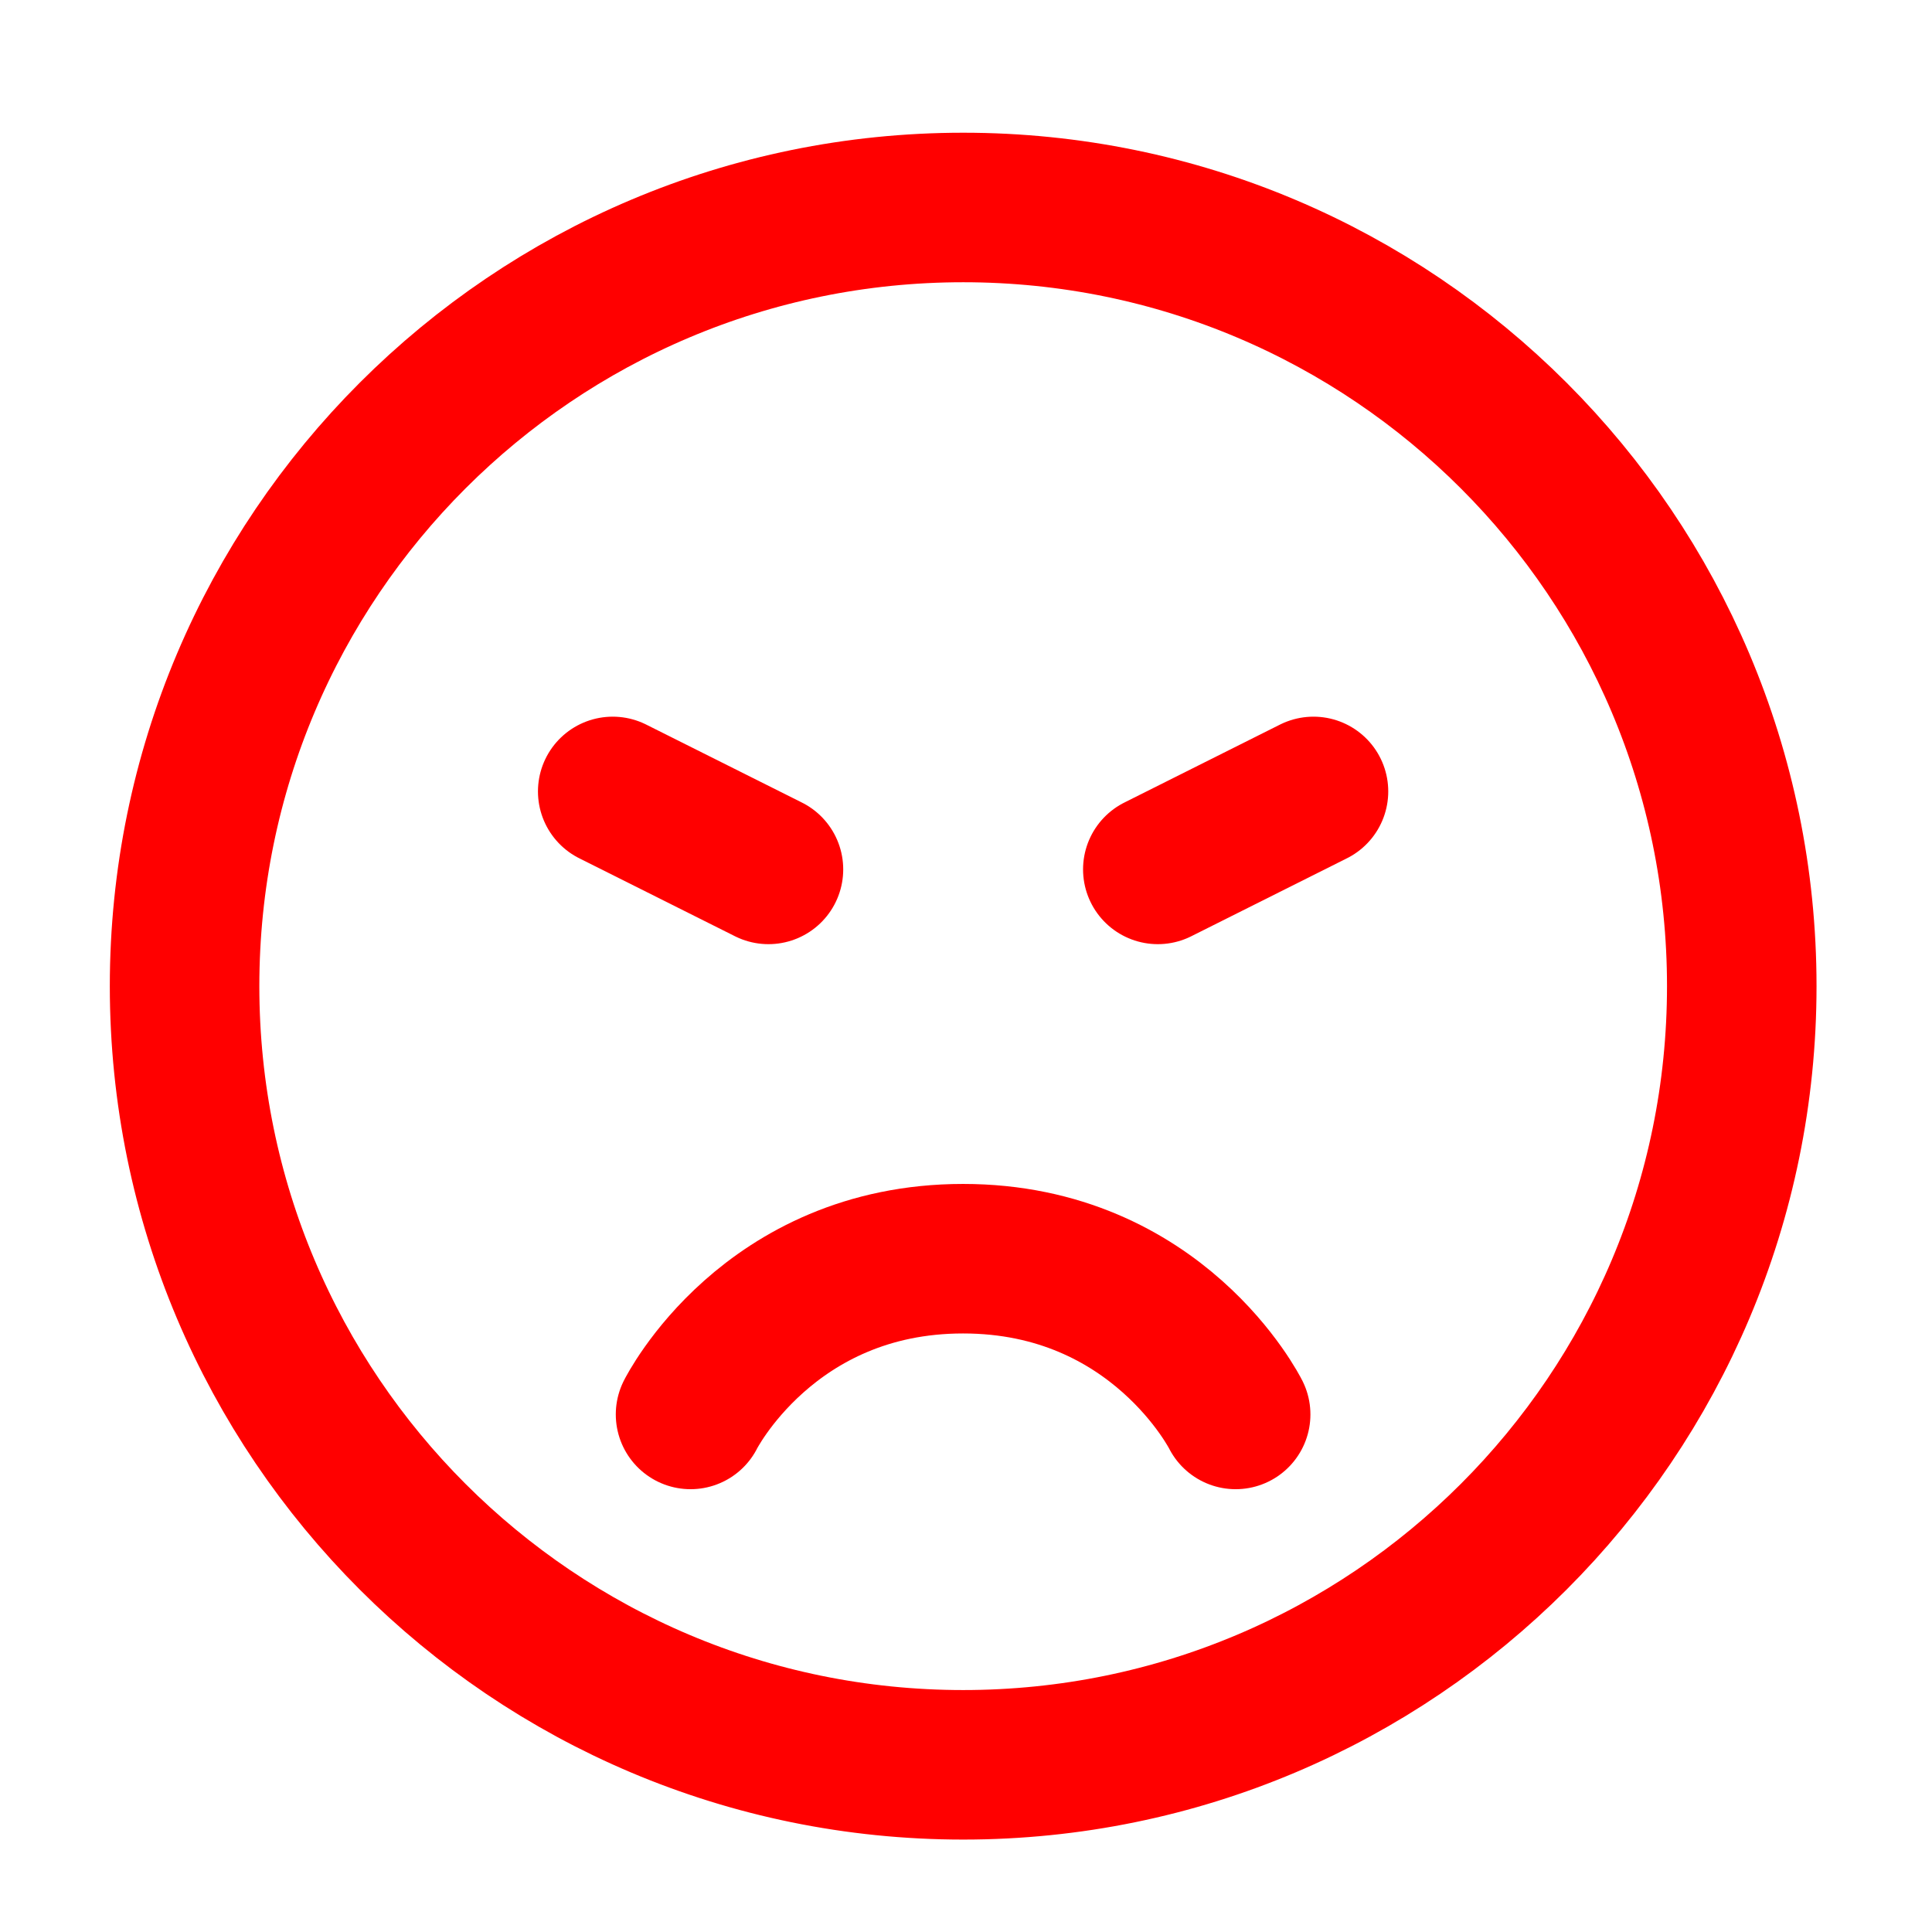 <svg xmlns="http://www.w3.org/2000/svg" width="28" height="28" fill="none" viewBox="0 0 28 28">
  <path stroke="red" stroke-linejoin="round" stroke-width="2.167" d="M13.959 25.577c6.232 0 11.284-5.053 11.284-11.285S20.191 3.007 13.96 3.007c-6.233 0-11.285 5.053-11.285 11.285S7.727 25.577 13.96 25.577Z"/>
  <path stroke="red" stroke-linecap="round" stroke-linejoin="round" stroke-width="2.167" d="M17.908 20.499s-1.129-2.257-3.95-2.257-3.95 2.257-3.95 2.257m9.028-9.029L16.78 12.6m-7.9-1.13 2.257 1.13"/>
</svg>
